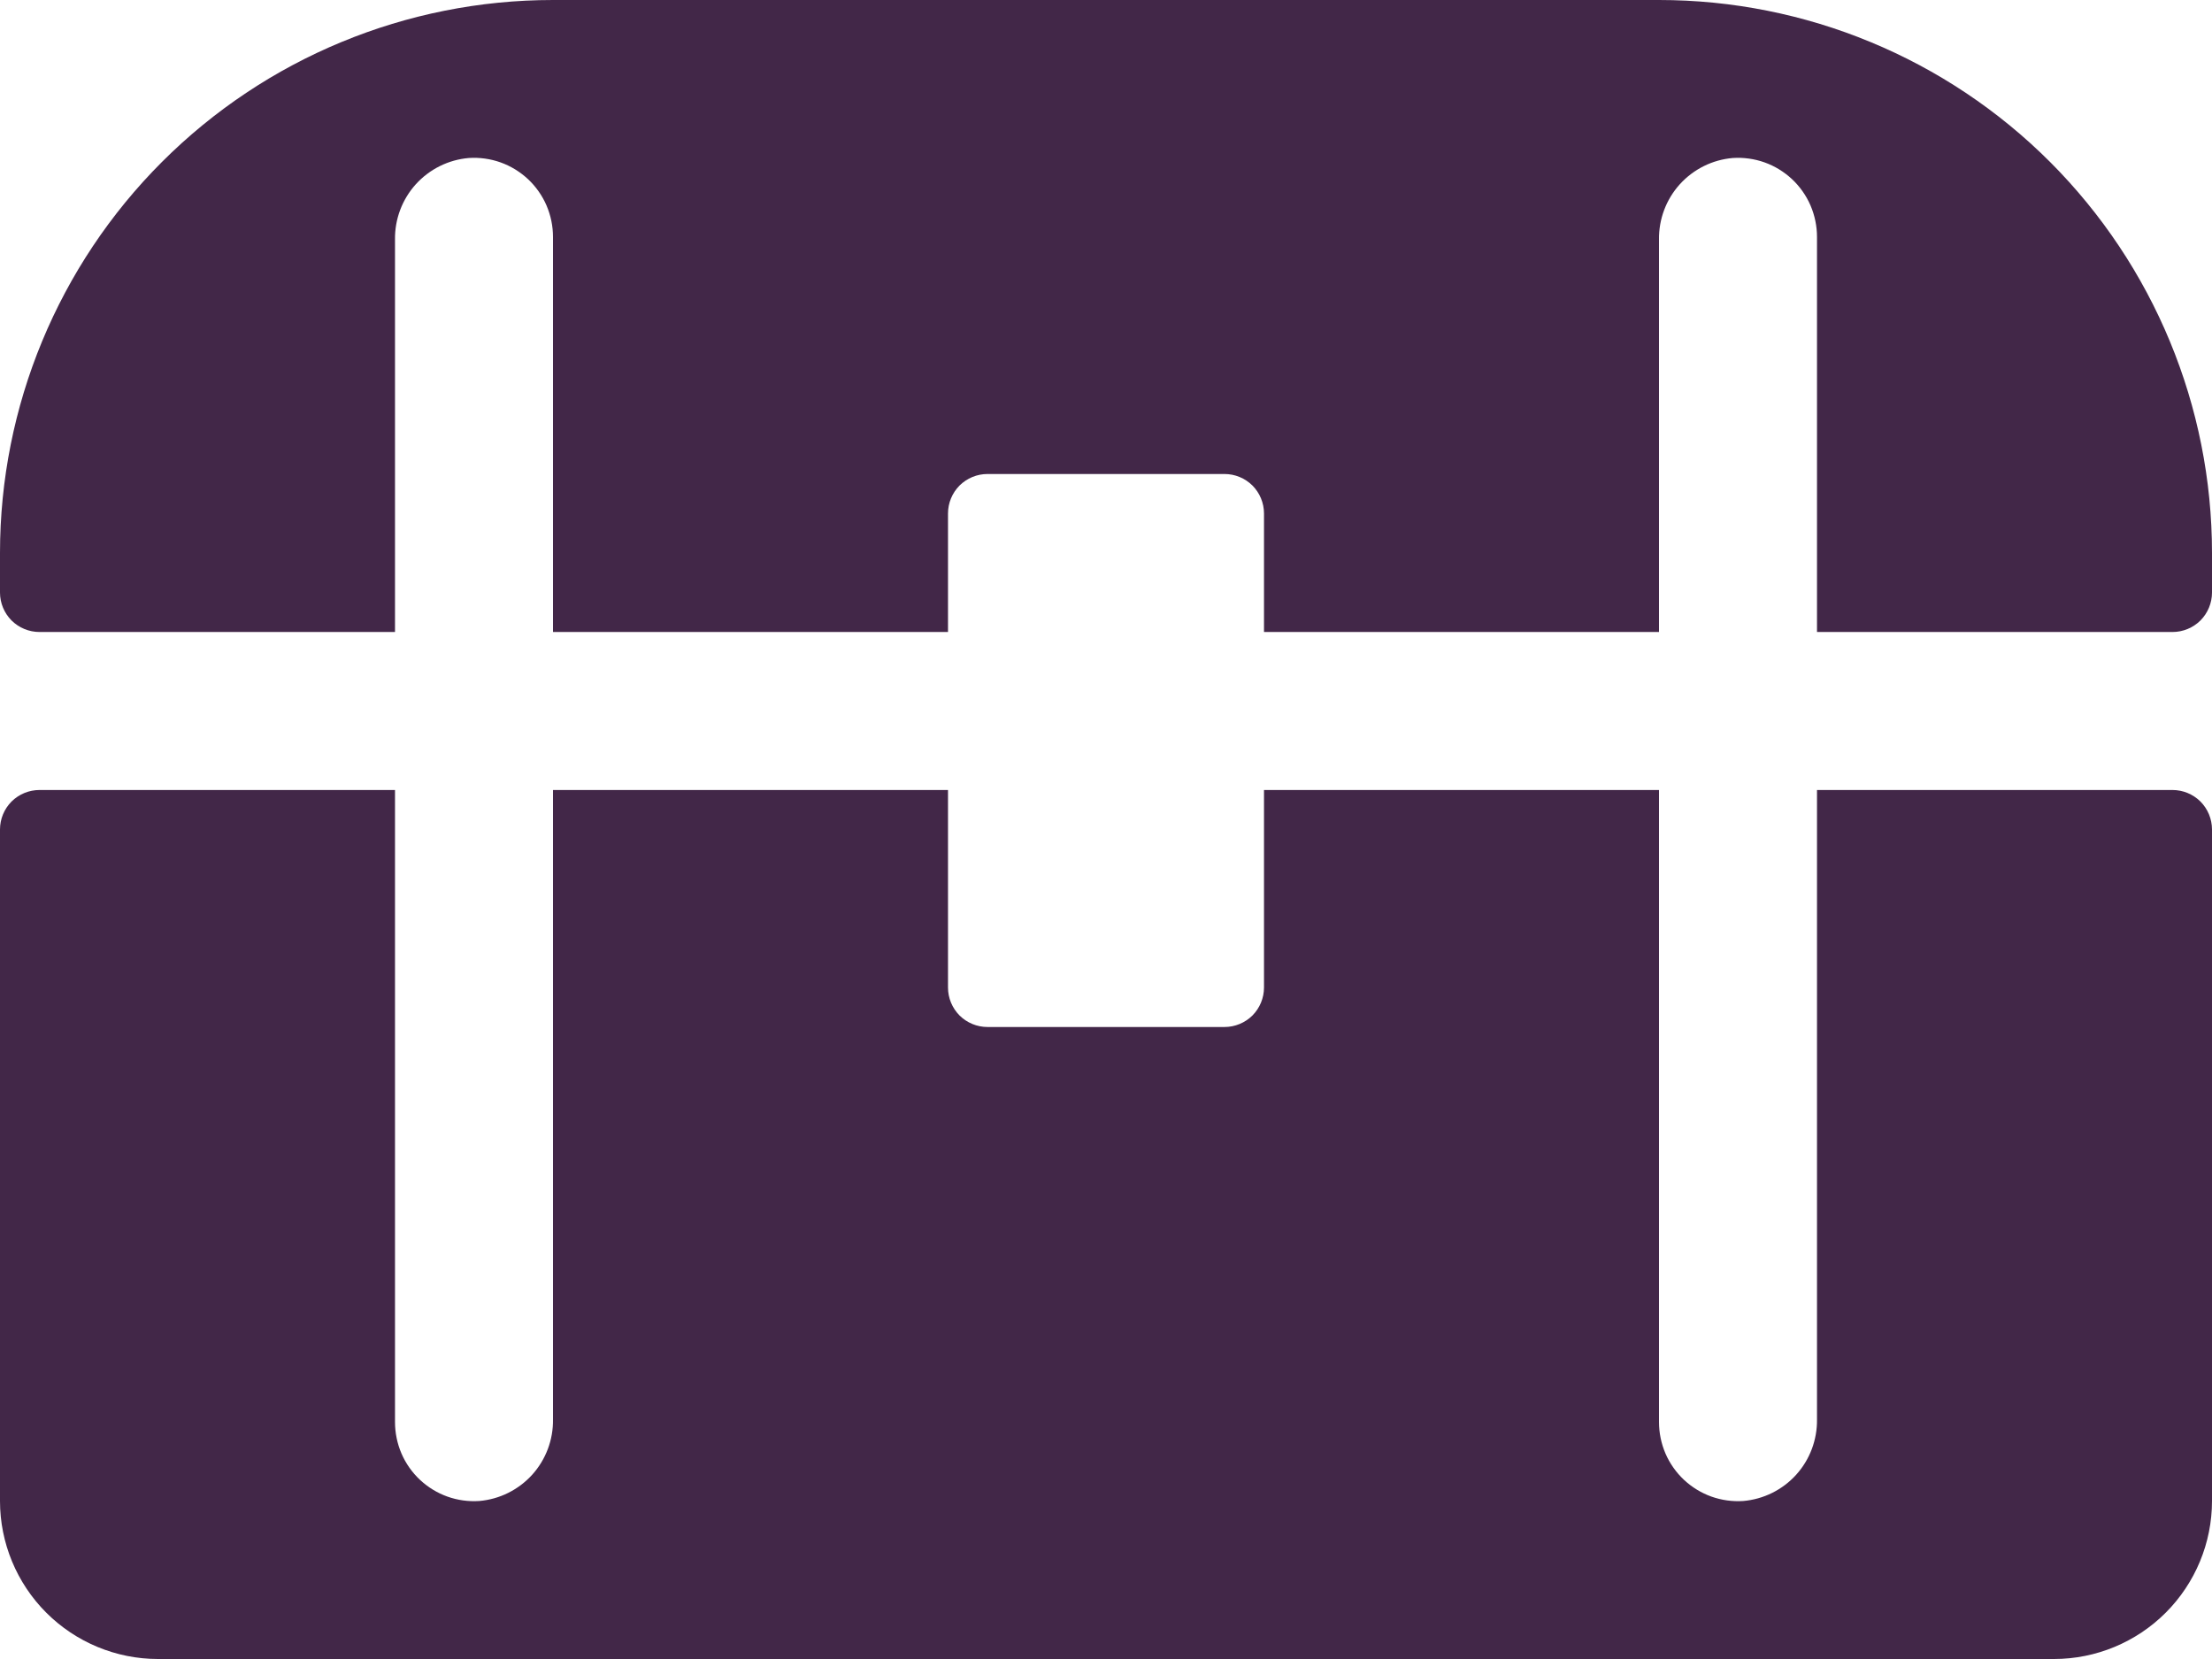<svg width="28" height="21" viewBox="0 0 28 21" fill="none" xmlns="http://www.w3.org/2000/svg">
<path d="M28 10.5V19C28 19.53 27.789 20.039 27.414 20.414C27.039 20.789 26.53 21 26 21H2C1.47 21 0.961 20.789 0.586 20.414C0.211 20.039 0 19.53 0 19V10.5C0 10.367 0.053 10.24 0.146 10.146C0.24 10.053 0.367 10 0.5 10H5V18C5 18.137 5.028 18.273 5.082 18.399C5.136 18.524 5.216 18.638 5.316 18.732C5.416 18.825 5.534 18.898 5.663 18.944C5.792 18.99 5.929 19.009 6.066 19C6.324 18.978 6.563 18.859 6.737 18.667C6.91 18.475 7.004 18.225 7 17.966V10H12V12.5C12 12.633 12.053 12.76 12.146 12.854C12.24 12.947 12.367 13 12.5 13H15.5C15.633 13 15.76 12.947 15.854 12.854C15.947 12.76 16 12.633 16 12.5V10H21V18C21 18.137 21.028 18.273 21.082 18.399C21.136 18.524 21.216 18.638 21.316 18.732C21.416 18.825 21.534 18.898 21.663 18.944C21.792 18.99 21.93 19.009 22.066 19C22.323 18.978 22.563 18.859 22.736 18.668C22.909 18.477 23.003 18.227 23 17.969V10H27.5C27.633 10 27.76 10.053 27.854 10.146C27.947 10.24 28 10.367 28 10.5ZM21 0H7C5.143 0 3.363 0.737 2.05 2.05C0.737 3.363 0 5.143 0 7V7.5C0 7.633 0.053 7.76 0.146 7.854C0.24 7.947 0.367 8 0.5 8H5V3.034C4.996 2.775 5.09 2.525 5.263 2.333C5.437 2.141 5.676 2.022 5.934 2C6.071 1.991 6.208 2.01 6.337 2.056C6.466 2.102 6.584 2.175 6.684 2.268C6.784 2.362 6.864 2.476 6.918 2.601C6.972 2.727 7 2.863 7 3V8H12V6.5C12 6.367 12.053 6.24 12.146 6.146C12.24 6.053 12.367 6 12.5 6H15.5C15.633 6 15.76 6.053 15.854 6.146C15.947 6.24 16 6.367 16 6.5V8H21V3.034C20.996 2.775 21.09 2.525 21.263 2.333C21.437 2.141 21.676 2.022 21.934 2C22.07 1.991 22.208 2.01 22.337 2.056C22.466 2.102 22.584 2.175 22.684 2.268C22.784 2.362 22.864 2.476 22.918 2.601C22.972 2.727 23 2.863 23 3V8H27.5C27.633 8 27.76 7.947 27.854 7.854C27.947 7.76 28 7.633 28 7.5V7C28 5.143 27.262 3.363 25.95 2.05C24.637 0.737 22.857 0 21 0Z" fill="#422748"/>
</svg>
